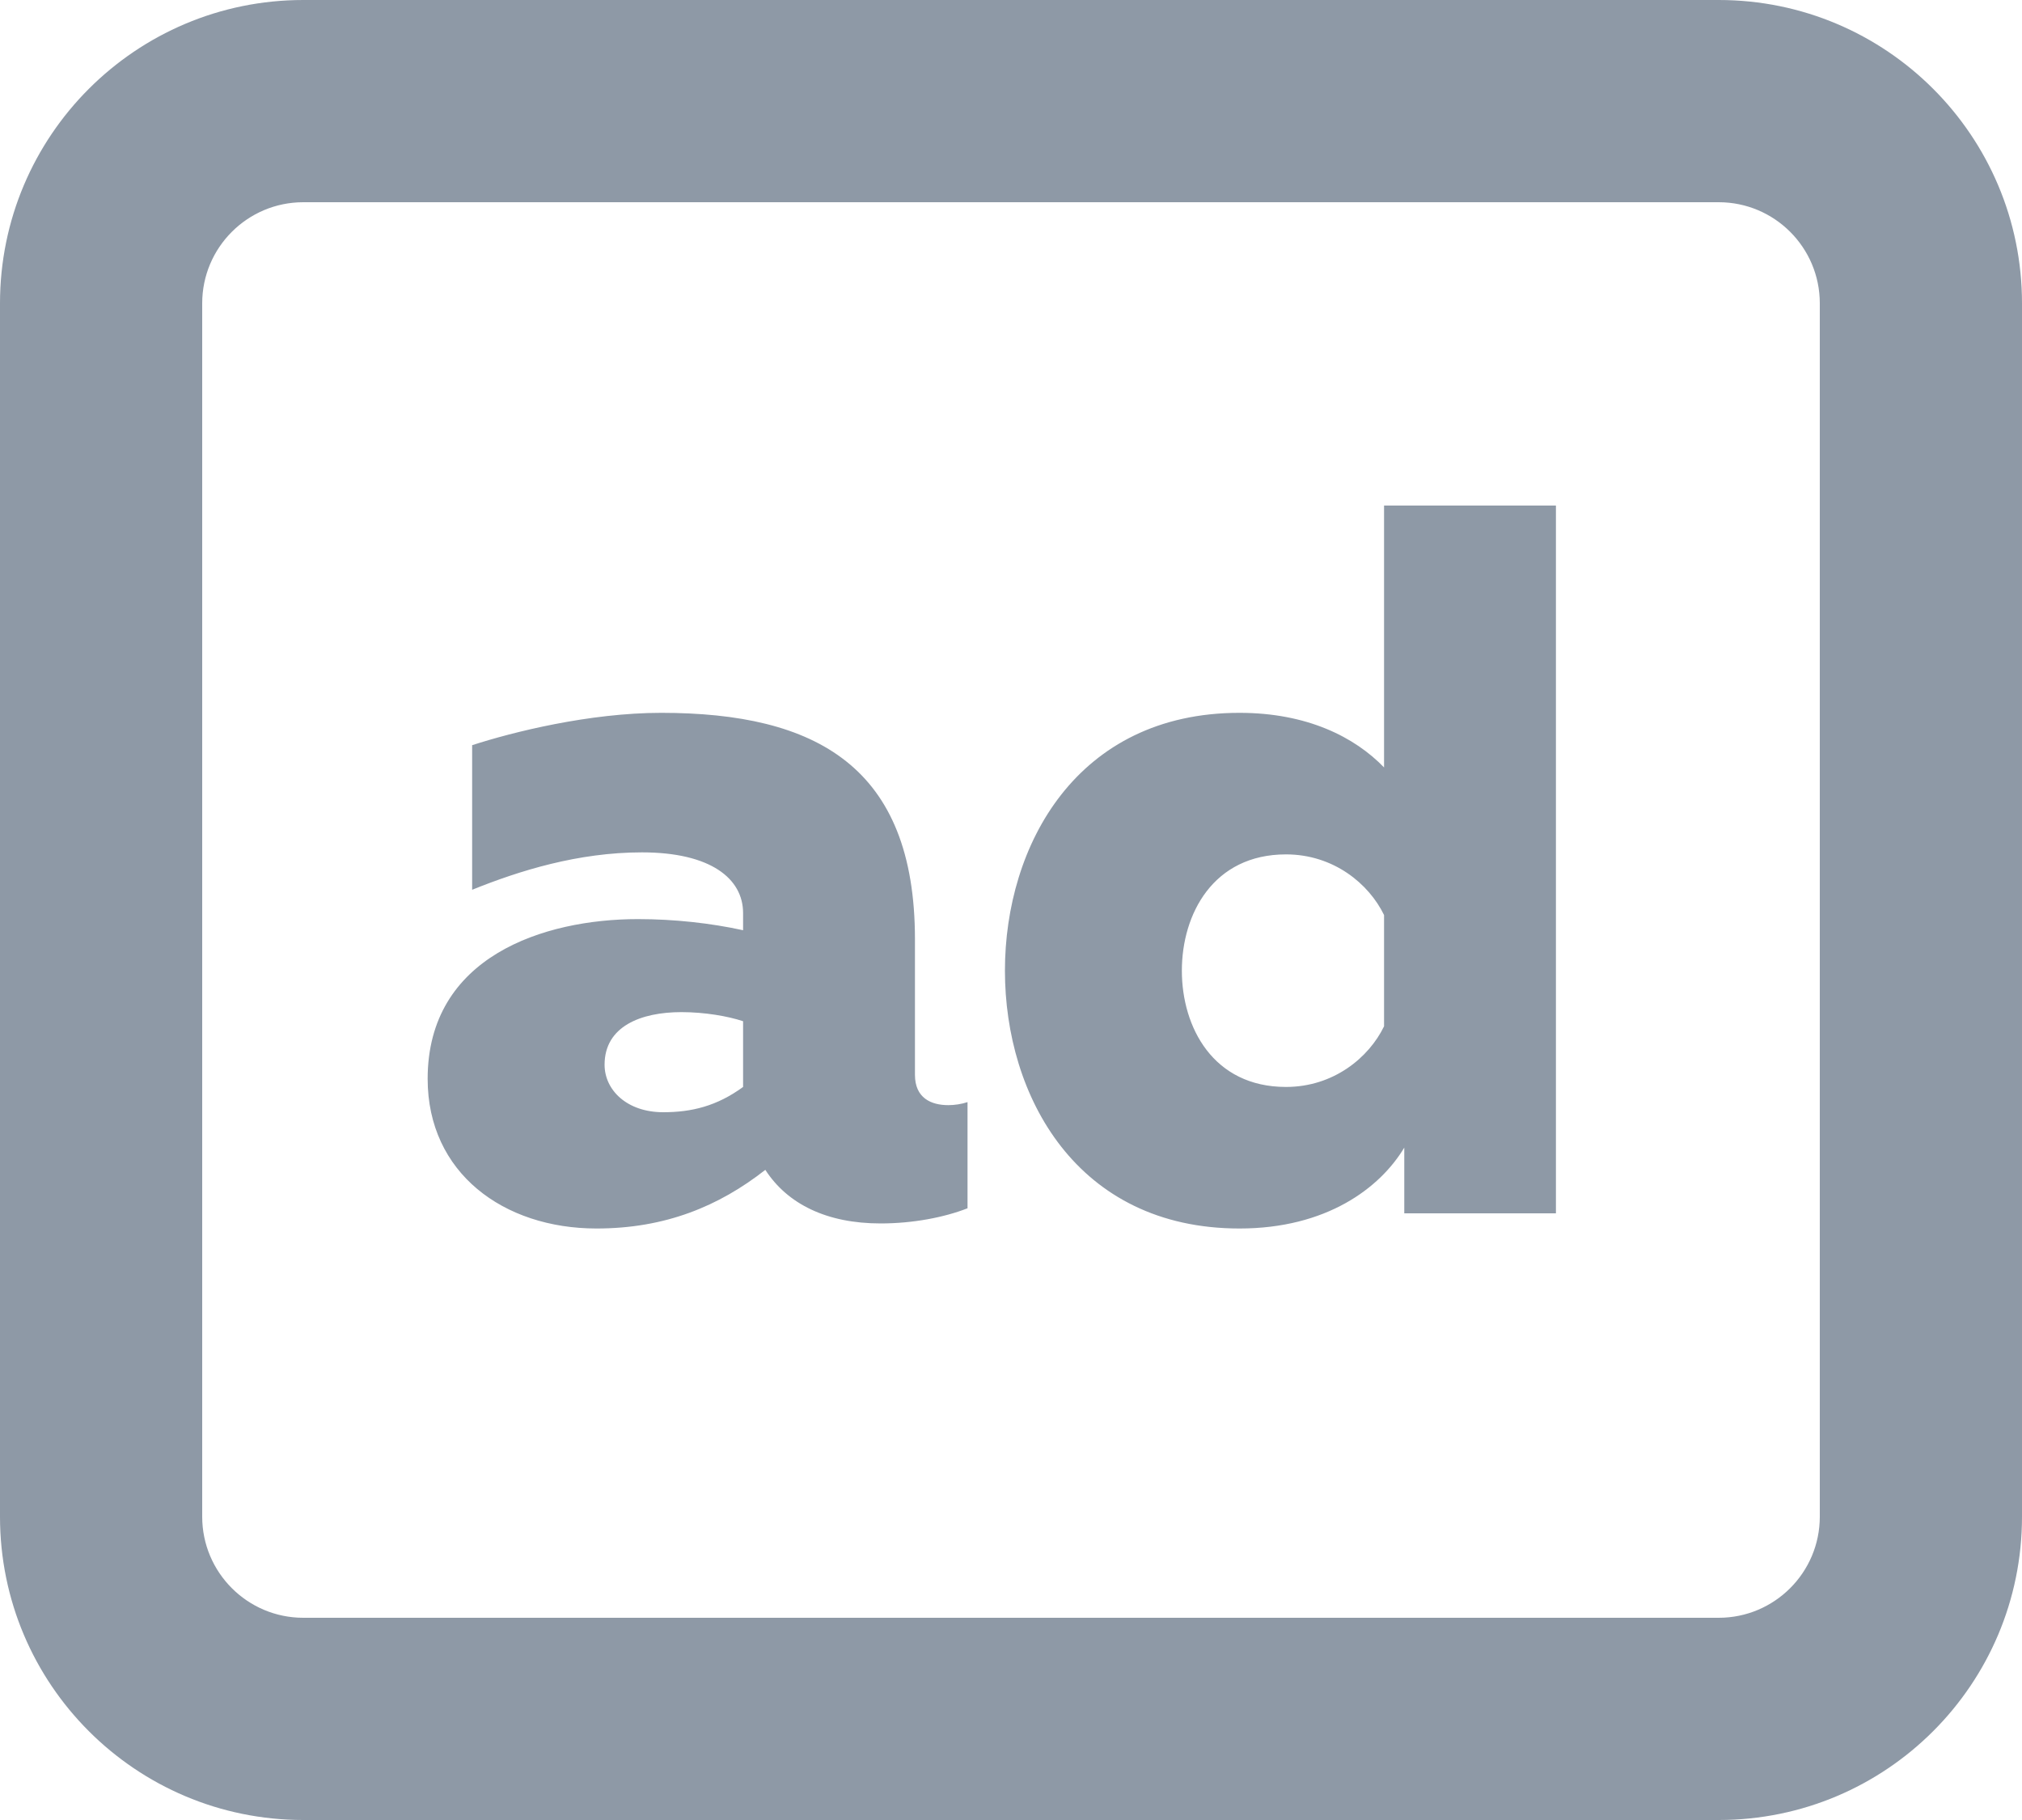 <?xml version="1.0" encoding="UTF-8"?>
<svg width="20px" height="18px" viewBox="0 0 20 18" version="1.1" xmlns="http://www.w3.org/2000/svg" xmlns:xlink="http://www.w3.org/1999/xlink">
    <!-- Generator: Sketch 57.1 (83088) - https://sketch.com -->
    <title>ad</title>
    <desc>Created with Sketch.</desc>
    <g id="Мобилка" stroke="none" stroke-width="1" fill="none" fill-rule="evenodd">
        <g id="Музыка-Меню" transform="translate(-43, -302)" fill="#8E99A6" fill-rule="nonzero">
            <g id="Menu">
                <path d="M60,302 C61.657,302 63,303.343 63,305 L63,317 C63,318.657 61.657,320 60,320 L46,320 C44.343,320 43,318.657 43,317 L43,305 C43,303.343 44.343,302 46,302 L60,302 Z M60,304 L46,304 C45.448,304 45,304.448 45,305 L45,317 C45,317.552 45.448,318 46,318 L60,318 C60.552,318 61,317.552 61,317 L61,305 C61,304.448 60.552,304 60,304 Z M49.54,309.05 C51.07,309.05 52.05,309.58 52.05,311.29 L52.05,312.63 C52.05,312.86 52.21,312.93 52.38,312.93 C52.44,312.93 52.51,312.92 52.57,312.9 L52.57,313.95 C52.34,314.04 52.03,314.1 51.71,314.1 C51.18,314.1 50.79,313.91 50.57,313.57 C50.11,313.93 49.58,314.15 48.9,314.15 C47.98,314.15 47.23,313.6 47.23,312.67 C47.23,311.46 48.38,311.09 49.31,311.09 C49.67,311.09 50.03,311.13 50.35,311.2 L50.35,311.03 C50.35,310.69 50.03,310.43 49.35,310.43 C48.72,310.43 48.14,310.61 47.67,310.8 L47.67,309.37 C48.07,309.24 48.83,309.05 49.54,309.05 Z M58.39,307 L58.39,314 L56.89,314 L56.89,313.35 C56.65,313.75 56.12,314.15 55.26,314.15 C53.65,314.15 52.94,312.84 52.94,311.6 C52.94,310.36 53.65,309.05 55.26,309.05 C55.93,309.05 56.4,309.29 56.69,309.59 L56.69,307 L58.39,307 Z M49.74,312.01 C49.34,312.01 48.98,312.15 48.98,312.53 C48.98,312.78 49.2,313 49.56,313 C49.84,313 50.09,312.94 50.35,312.75 L50.35,312.1 C50.2,312.05 49.97,312.01 49.74,312.01 Z M55.72,310.45 C55,310.45 54.69,311.04 54.69,311.6 C54.69,312.16 55,312.75 55.72,312.75 C56.19,312.75 56.54,312.46 56.69,312.15 L56.69,311.05 C56.54,310.74 56.19,310.45 55.72,310.45 Z" id="ad"></path>
            </g>
        </g>
    </g>
</svg>